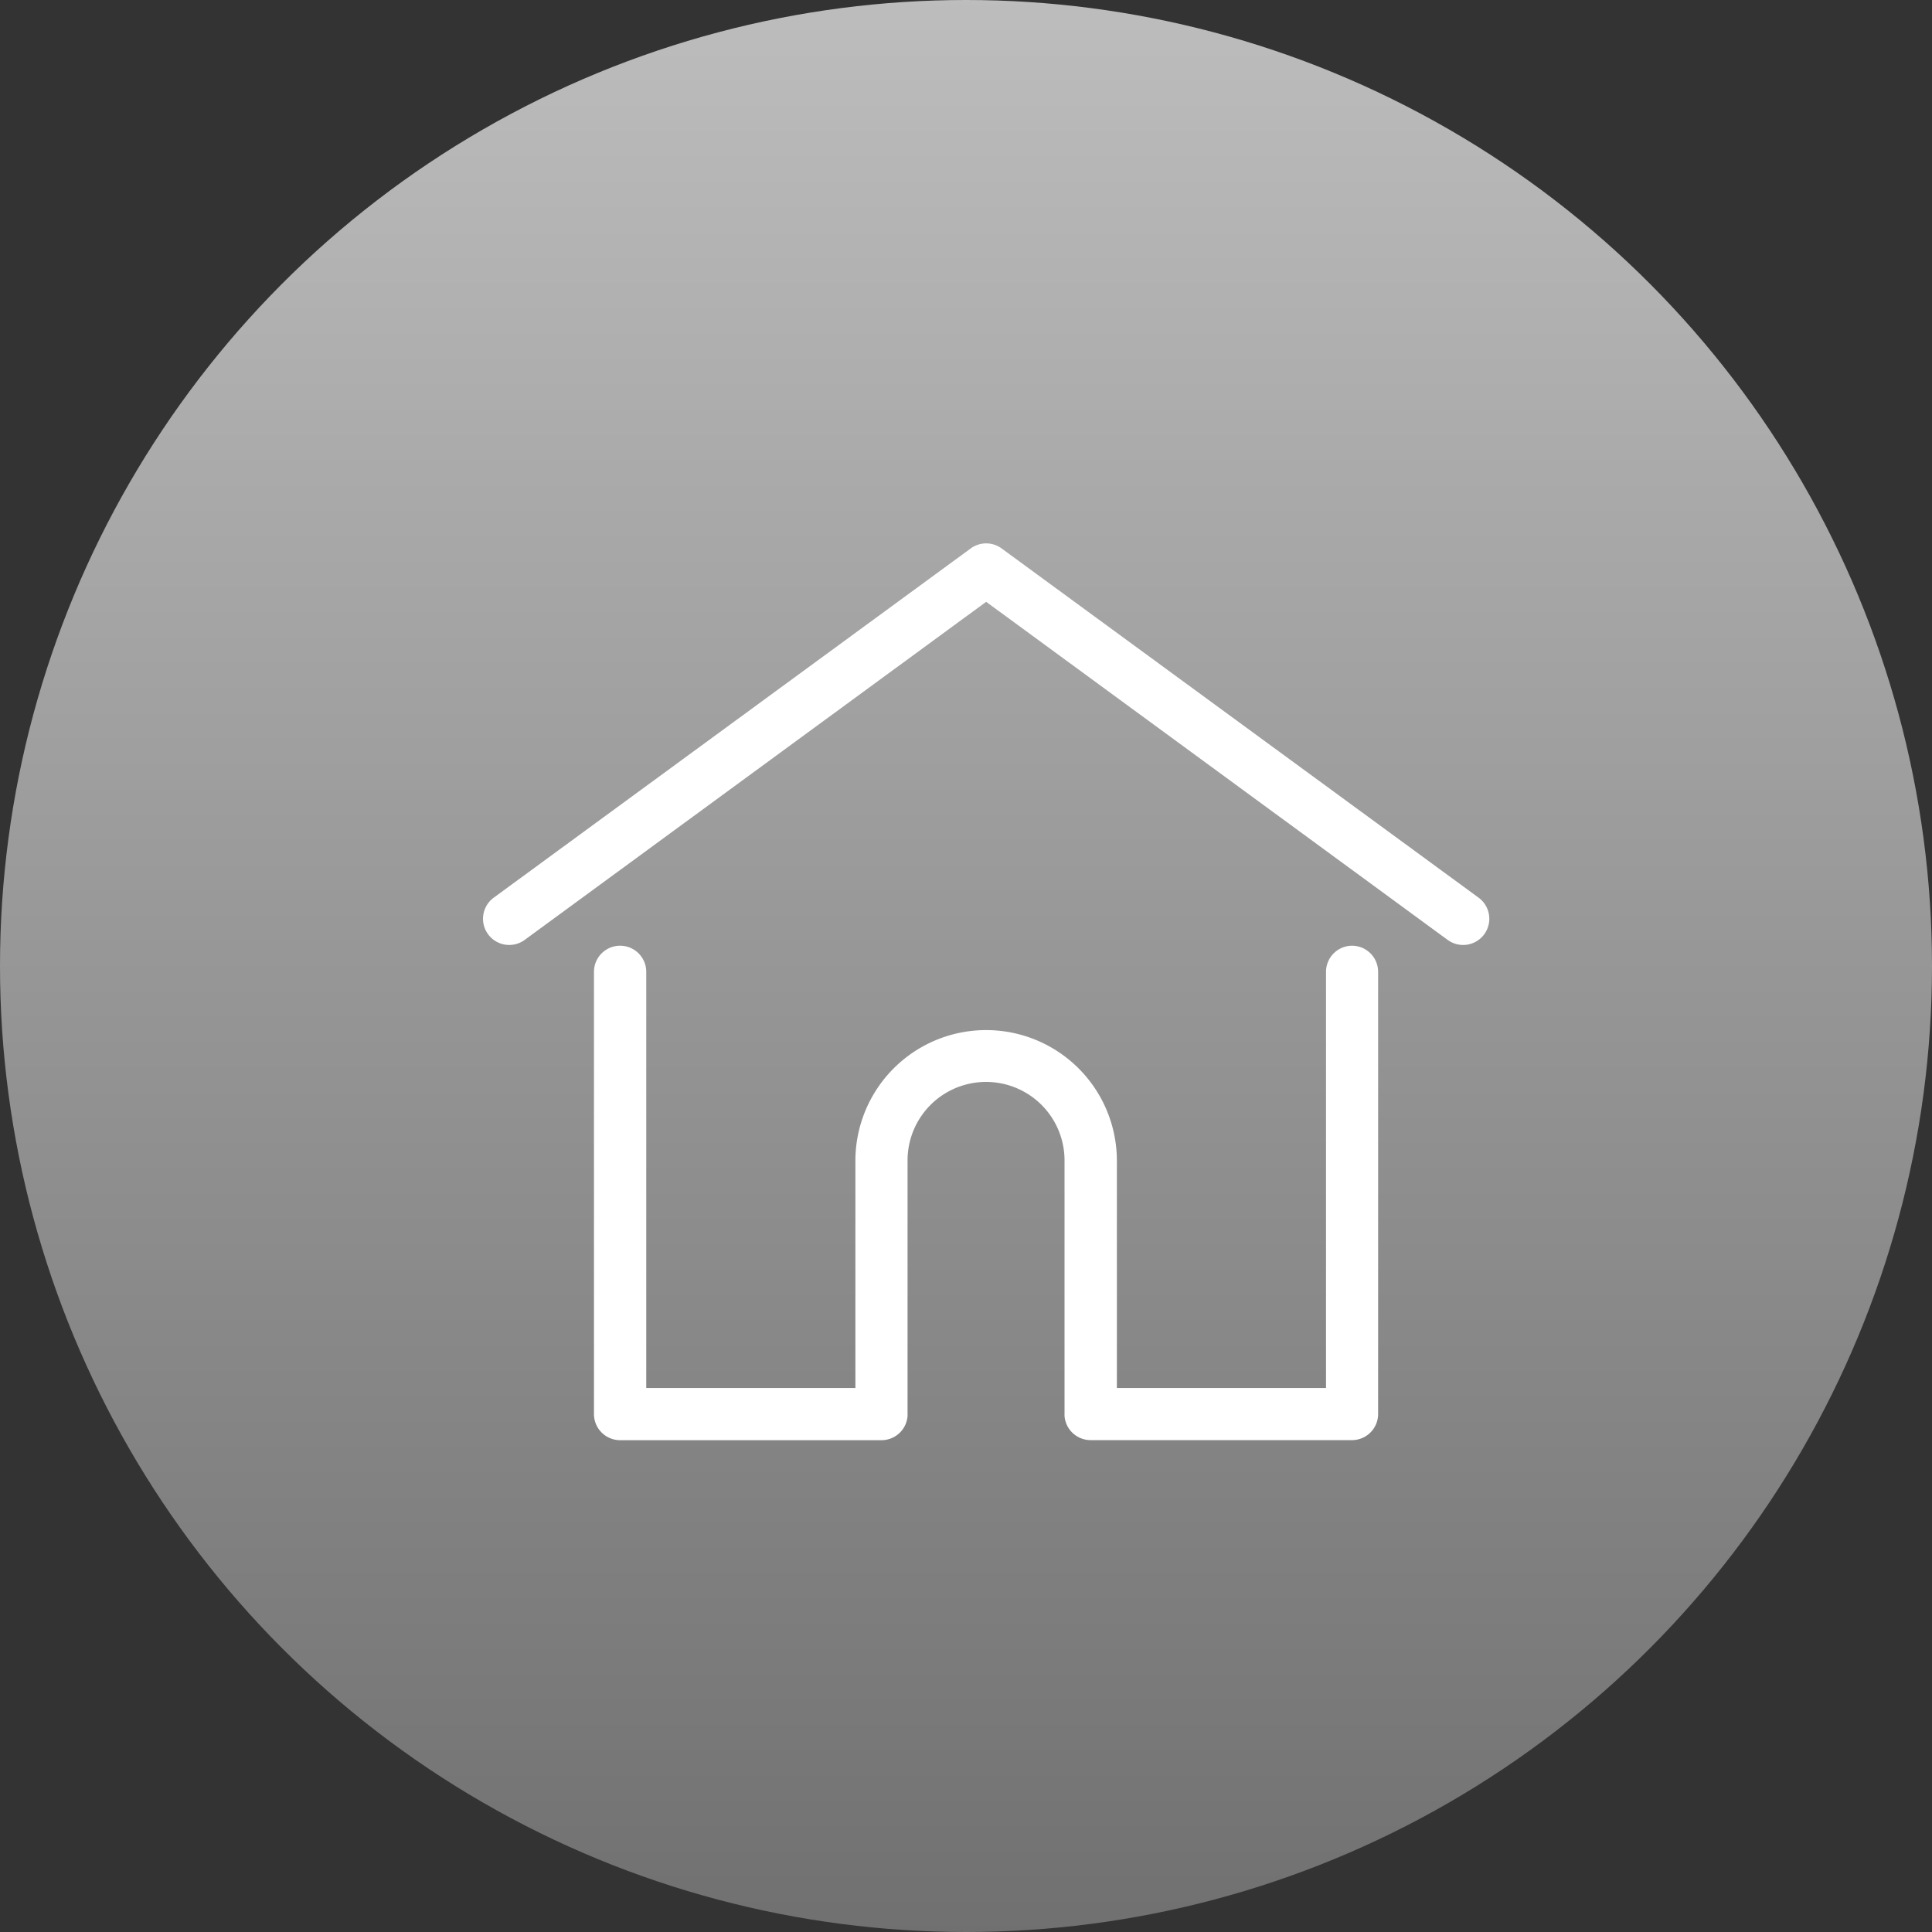 <svg xmlns="http://www.w3.org/2000/svg" xmlns:xlink="http://www.w3.org/1999/xlink" viewBox="0 0 32 32">
  <rect x="0" y="0" width="32" height="32" fill="#333333" stroke="none"/>
  <defs>
    <style>
      .cls-1 {
        fill: url(#linear-gradient);
      }

      .cls-2 {
        fill: #fff;
      }
    </style>
    <linearGradient id="linear-gradient" x1="0.5" x2="0.5" y2="1" gradientUnits="objectBoundingBox">
      <stop offset="0" stop-color="#bdbdbd"/>
      <stop offset="1" stop-color="#707070"/>
    </linearGradient>
  </defs>
  <g id="Symbol_47_2" data-name="Symbol 47 – 2" transform="translate(-64 -176)">
    <circle id="Ellipse_22" data-name="Ellipse 22" class="cls-1" cx="16" cy="16" r="16" transform="translate(64 176)"/>
    <g id="Group_1266" data-name="Group 1266" transform="translate(1 -0.109)">
      <g id="Group_1263" data-name="Group 1263" transform="translate(71 185.109)">
        <g id="Group_1262" data-name="Group 1262" transform="translate(0 0)">
          <path id="Path_282" data-name="Path 282" class="cls-2" d="M16.489,33.666l-7.9-5.784a.433.433,0,0,0-.512,0l-7.9,5.784a.433.433,0,0,0,.512.7l7.644-5.6,7.644,5.6a.433.433,0,0,0,.512-.7Z" transform="translate(0.001 -27.798)"/>
        </g>
      </g>
      <g id="Group_1265" data-name="Group 1265" transform="translate(72.838 191.773)">
        <g id="Group_1264" data-name="Group 1264" transform="translate(0 0)">
          <path id="Path_283" data-name="Path 283" class="cls-2" d="M69.01,232.543a.433.433,0,0,0-.433.433v6.893H65.113v-3.763a2.165,2.165,0,1,0-4.331,0v3.763H57.318v-6.893a.433.433,0,1,0-.866,0V240.3a.433.433,0,0,0,.433.433h4.33a.433.433,0,0,0,.431-.4.327.327,0,0,0,0-.034v-4.2a1.3,1.3,0,1,1,2.6,0v4.2a.319.319,0,0,0,0,.033.433.433,0,0,0,.431.4h4.33a.433.433,0,0,0,.433-.433v-7.326A.433.433,0,0,0,69.01,232.543Z" transform="translate(-56.452 -232.543)"/>
        </g>
      </g>
    </g>
  </g>
</svg>

